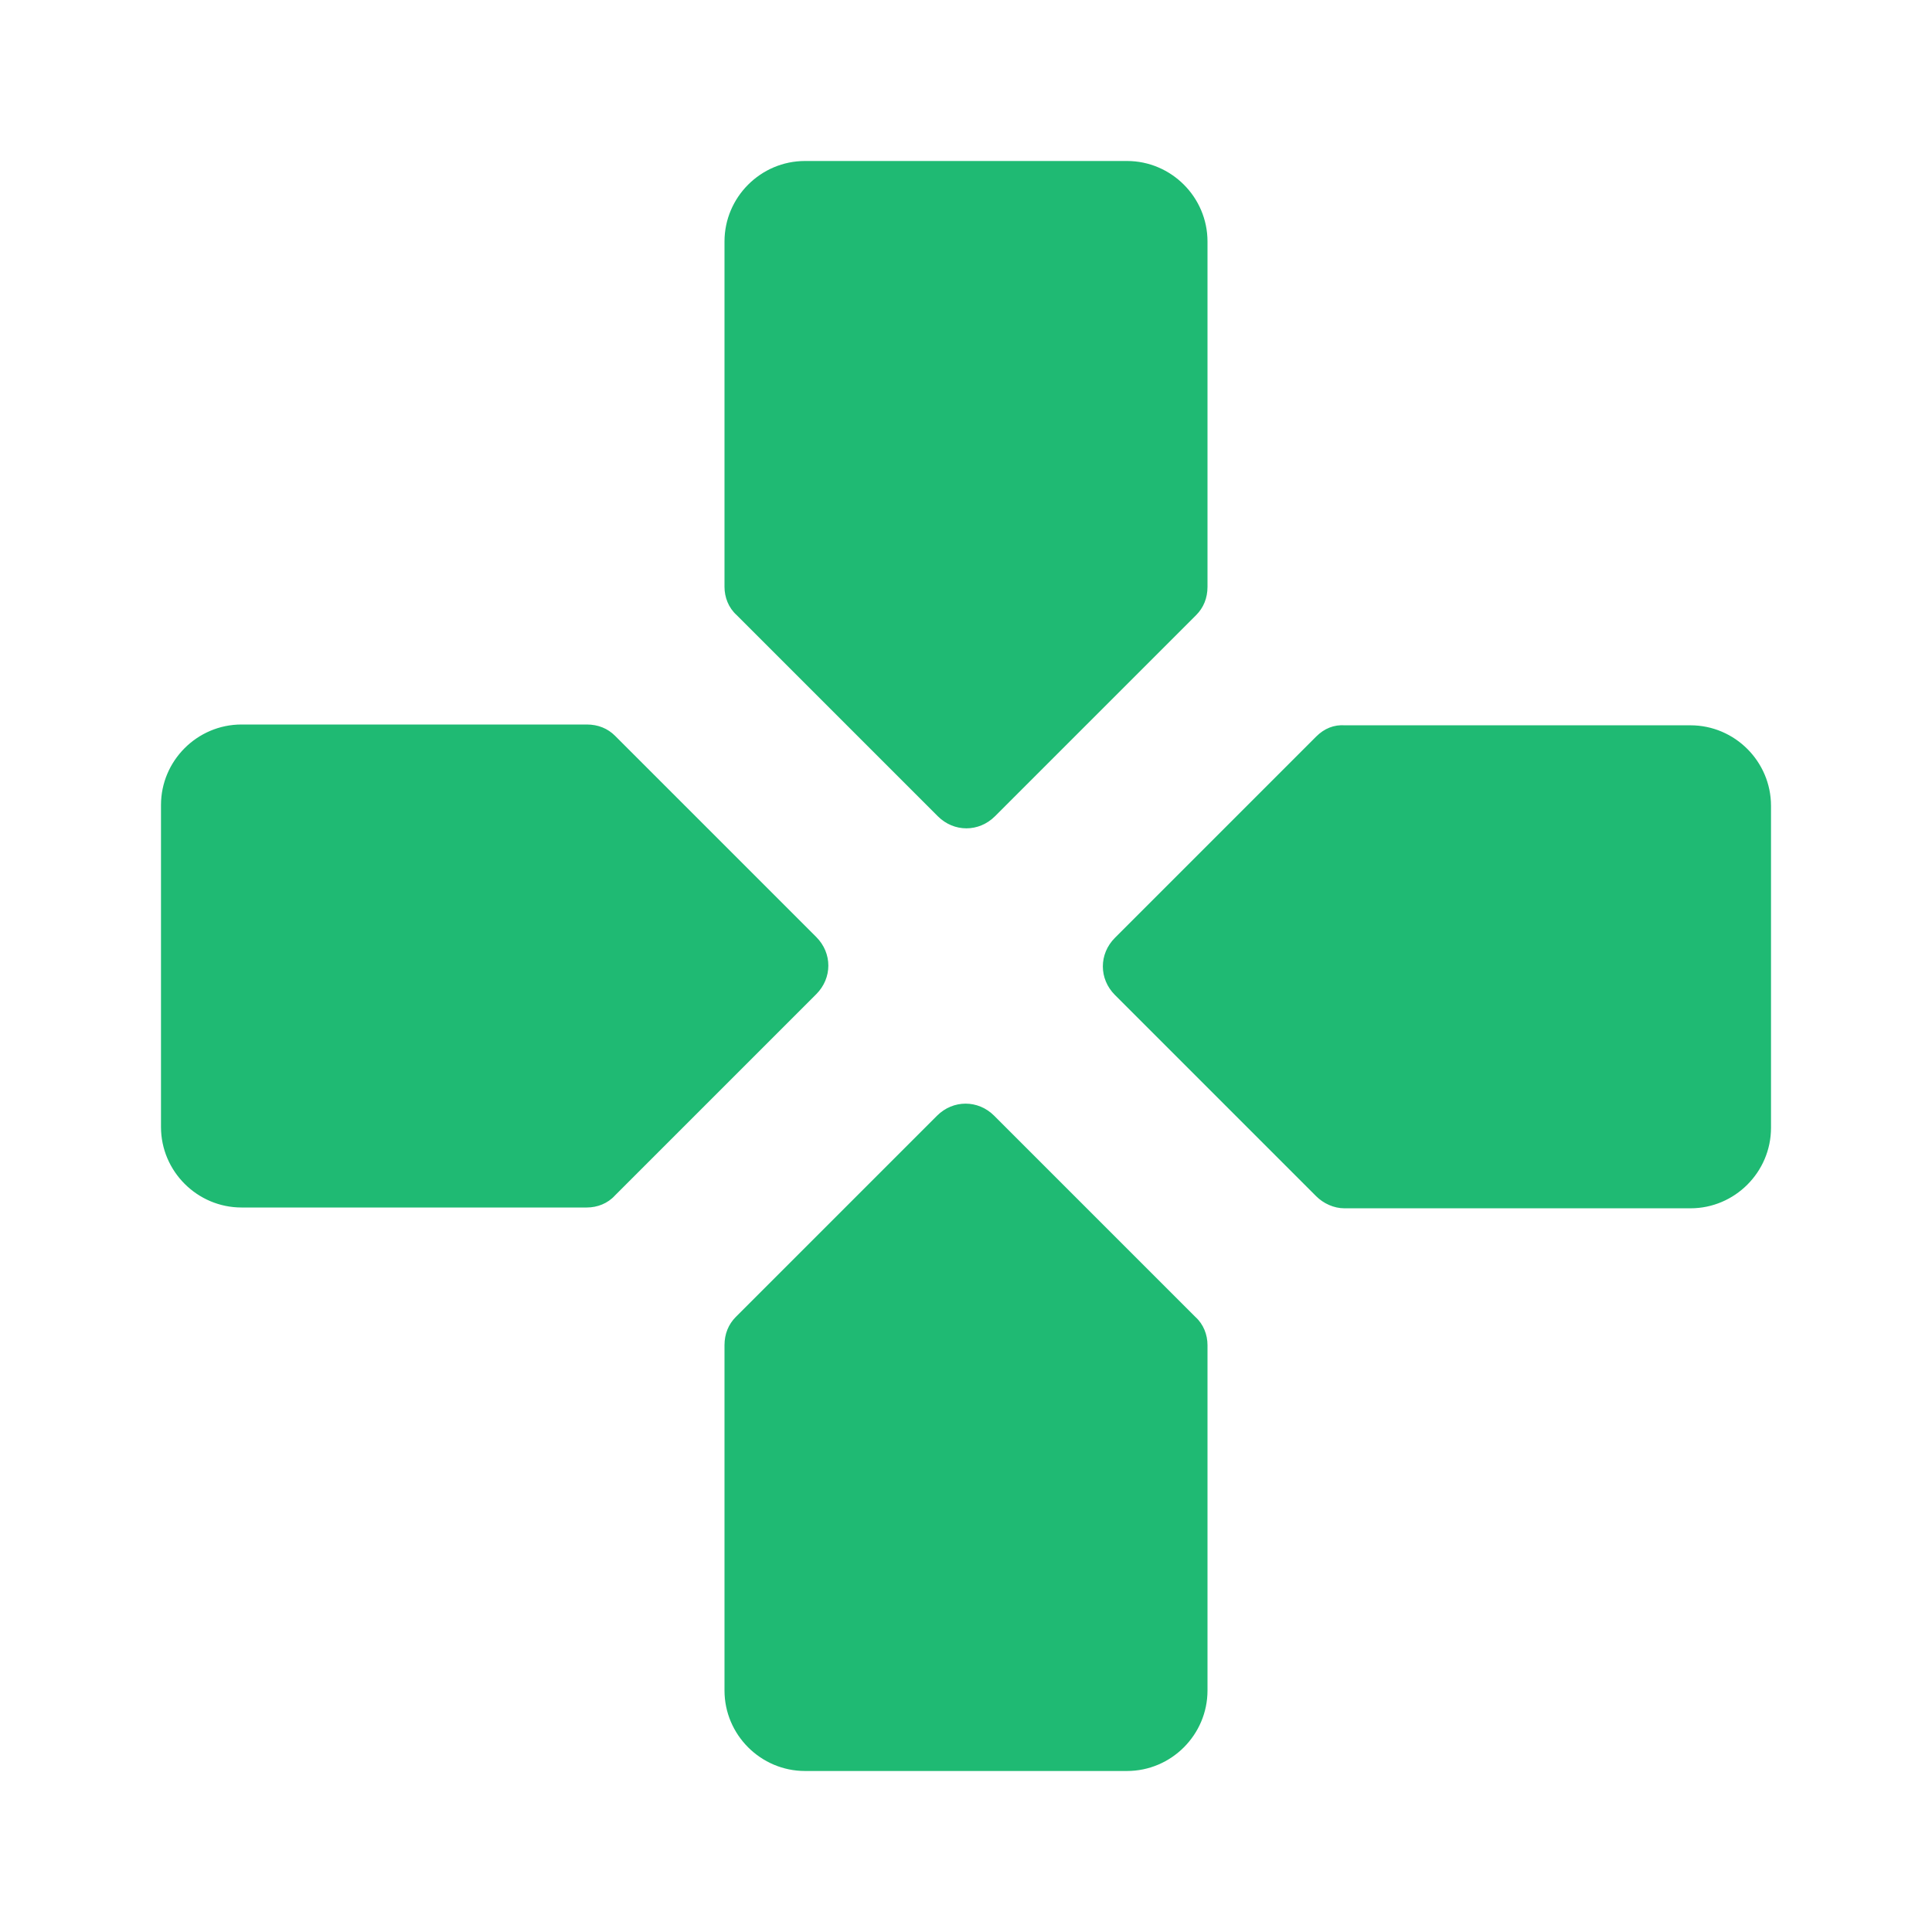 <svg width="115" height="115" viewBox="0 0 115 115" fill="none" xmlns="http://www.w3.org/2000/svg">
<path d="M71.875 34.931V14.375C71.875 11.739 69.719 9.583 67.083 9.583H47.917C45.281 9.583 43.125 11.739 43.125 14.375V34.931C43.125 35.554 43.365 36.177 43.844 36.608L55.823 48.587C56.781 49.545 58.267 49.545 59.225 48.587L71.204 36.608C71.635 36.177 71.875 35.602 71.875 34.931V34.931ZM34.931 43.125H14.375C11.74 43.125 9.583 45.281 9.583 47.916V67.083C9.583 69.718 11.74 71.875 14.375 71.875H34.931C35.554 71.875 36.177 71.635 36.608 71.156L48.587 59.177C49.546 58.218 49.546 56.733 48.587 55.775L36.608 43.795C36.177 43.364 35.602 43.125 34.931 43.125ZM43.125 80.068V100.625C43.125 103.26 45.281 105.416 47.917 105.416H67.083C69.719 105.416 71.875 103.26 71.875 100.625V80.068C71.875 79.445 71.635 78.823 71.156 78.391L59.177 66.412C58.219 65.454 56.733 65.454 55.775 66.412L43.796 78.391C43.365 78.823 43.125 79.398 43.125 80.068ZM78.344 43.843L66.365 55.823C65.406 56.781 65.406 58.266 66.365 59.225L78.344 71.204C78.775 71.635 79.398 71.923 80.021 71.923H100.625C103.26 71.923 105.417 69.766 105.417 67.131V47.964C105.417 45.329 103.26 43.173 100.625 43.173H80.069C79.398 43.125 78.823 43.364 78.344 43.843V43.843Z" fill="#1FBA73"/>
</svg>
